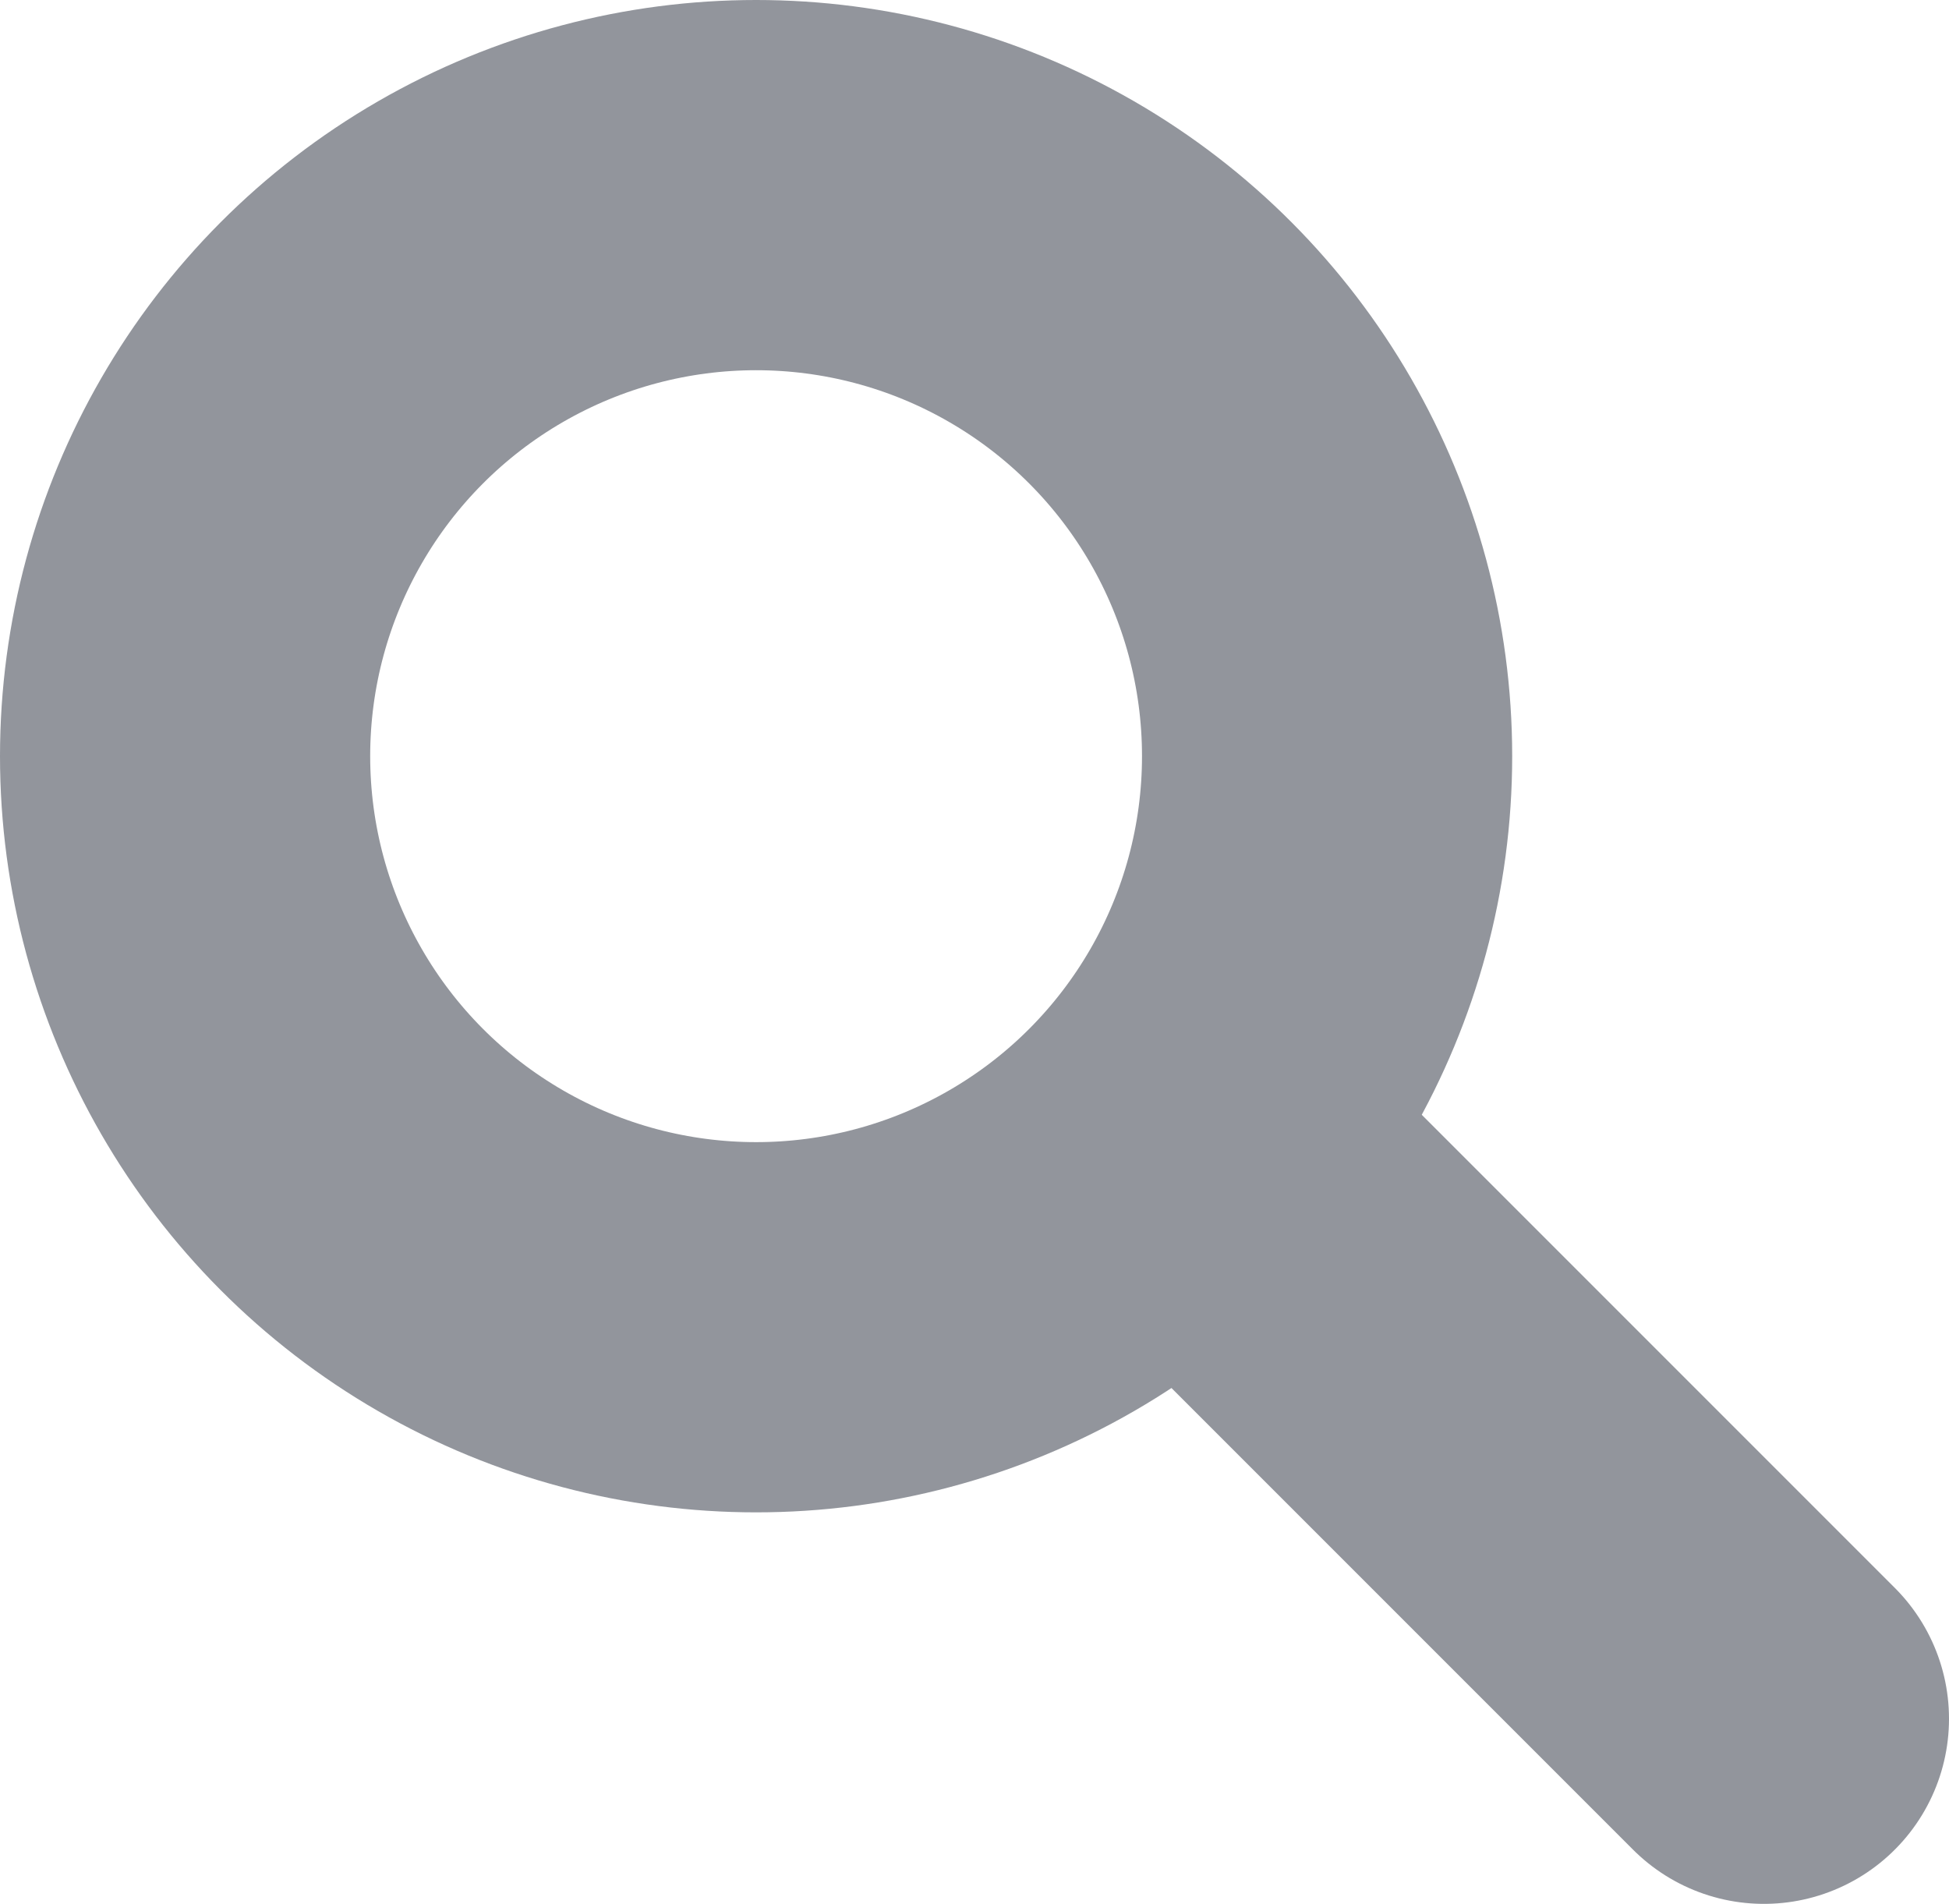 <svg id="Layer_1" data-name="Layer 1" xmlns="http://www.w3.org/2000/svg" viewBox="0 0 21.06 20.57"><defs><style>.cls-1,.cls-2{fill:none;stroke:#92959c;stroke-miterlimit:10;stroke-width:4px;}.cls-2{stroke-linecap:round;}</style></defs><title>search</title><circle class="cls-1" cx="8.17" cy="8.17" r="6.17"/><line class="cls-2" x1="12.81" y1="12.32" x2="19.06" y2="18.57"/></svg>
